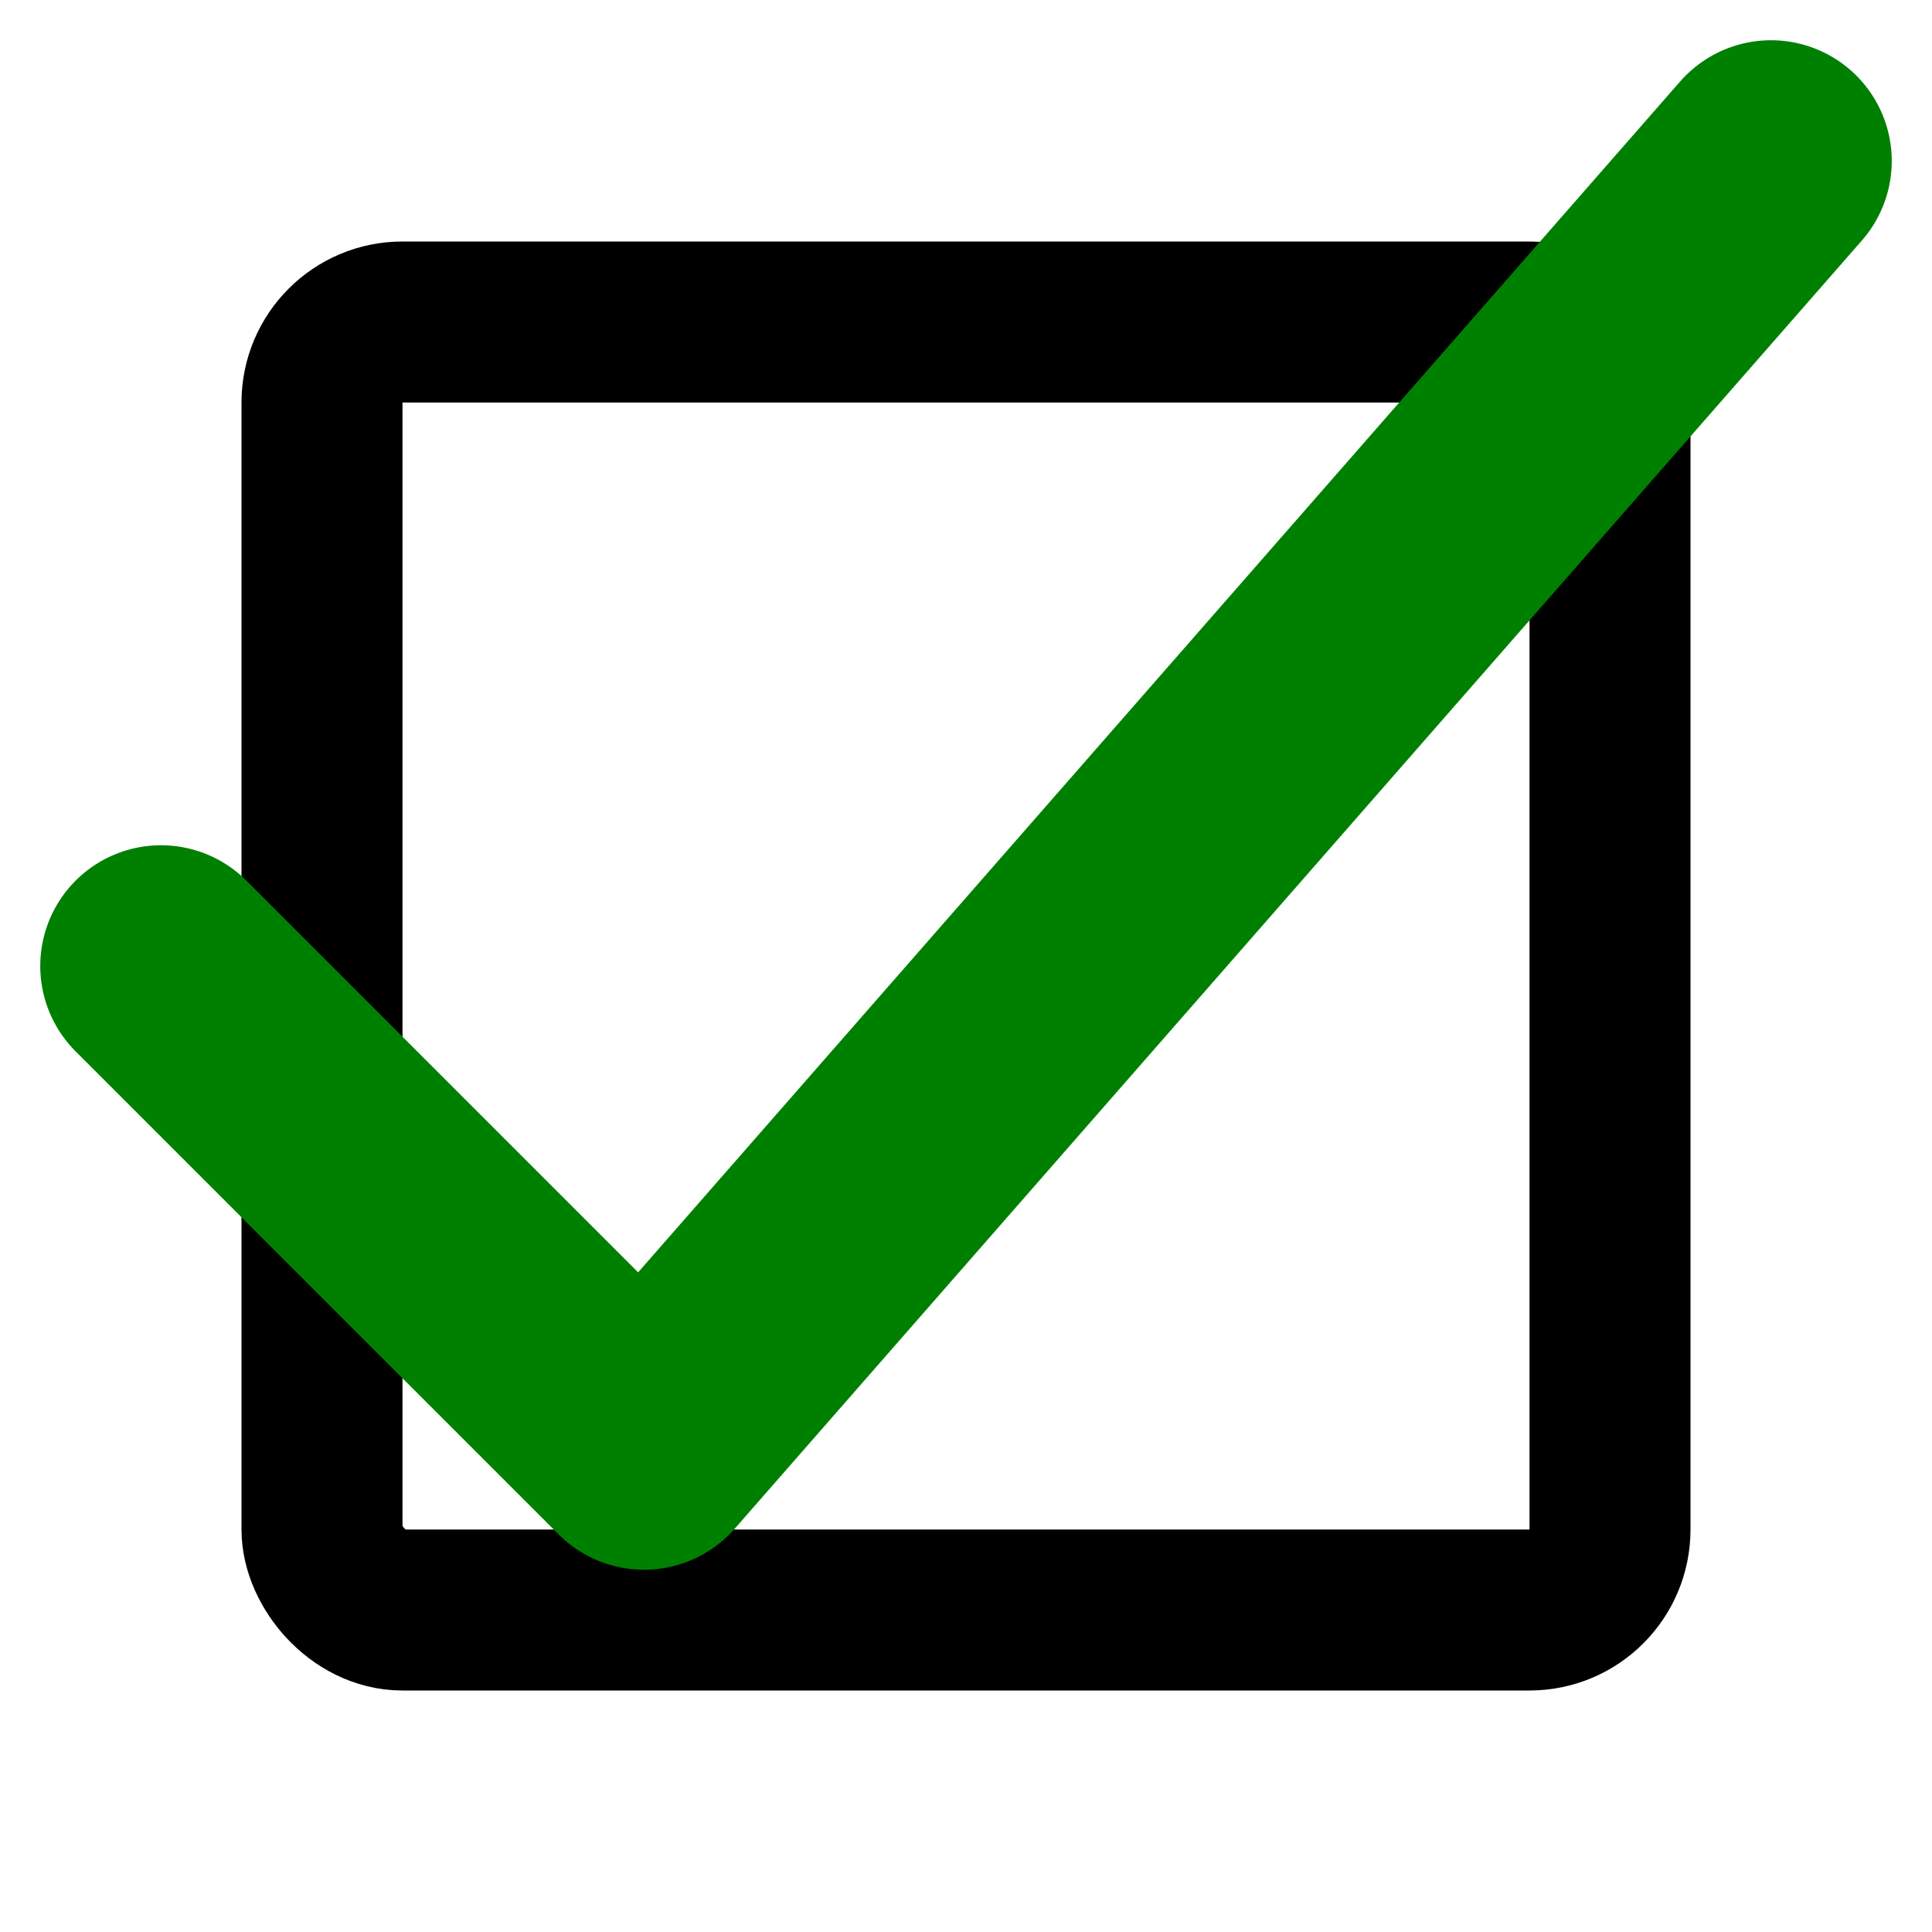 <svg
  version="1.1"
  width="100%"
  viewBox="0 0 24 24"
  xmlns="http://www.w3.org/2000/svg">

<rect
x="4" y="4" width="16" height="16" rx="1"
fill="none" stroke="#000" stroke-width="2"
/>

<polyline
fill="none" stroke="green" stroke-width="3"
stroke-linejoin="round" stroke-linecap="round"
points="2,12 8,18 22,2"
/>

</svg>
